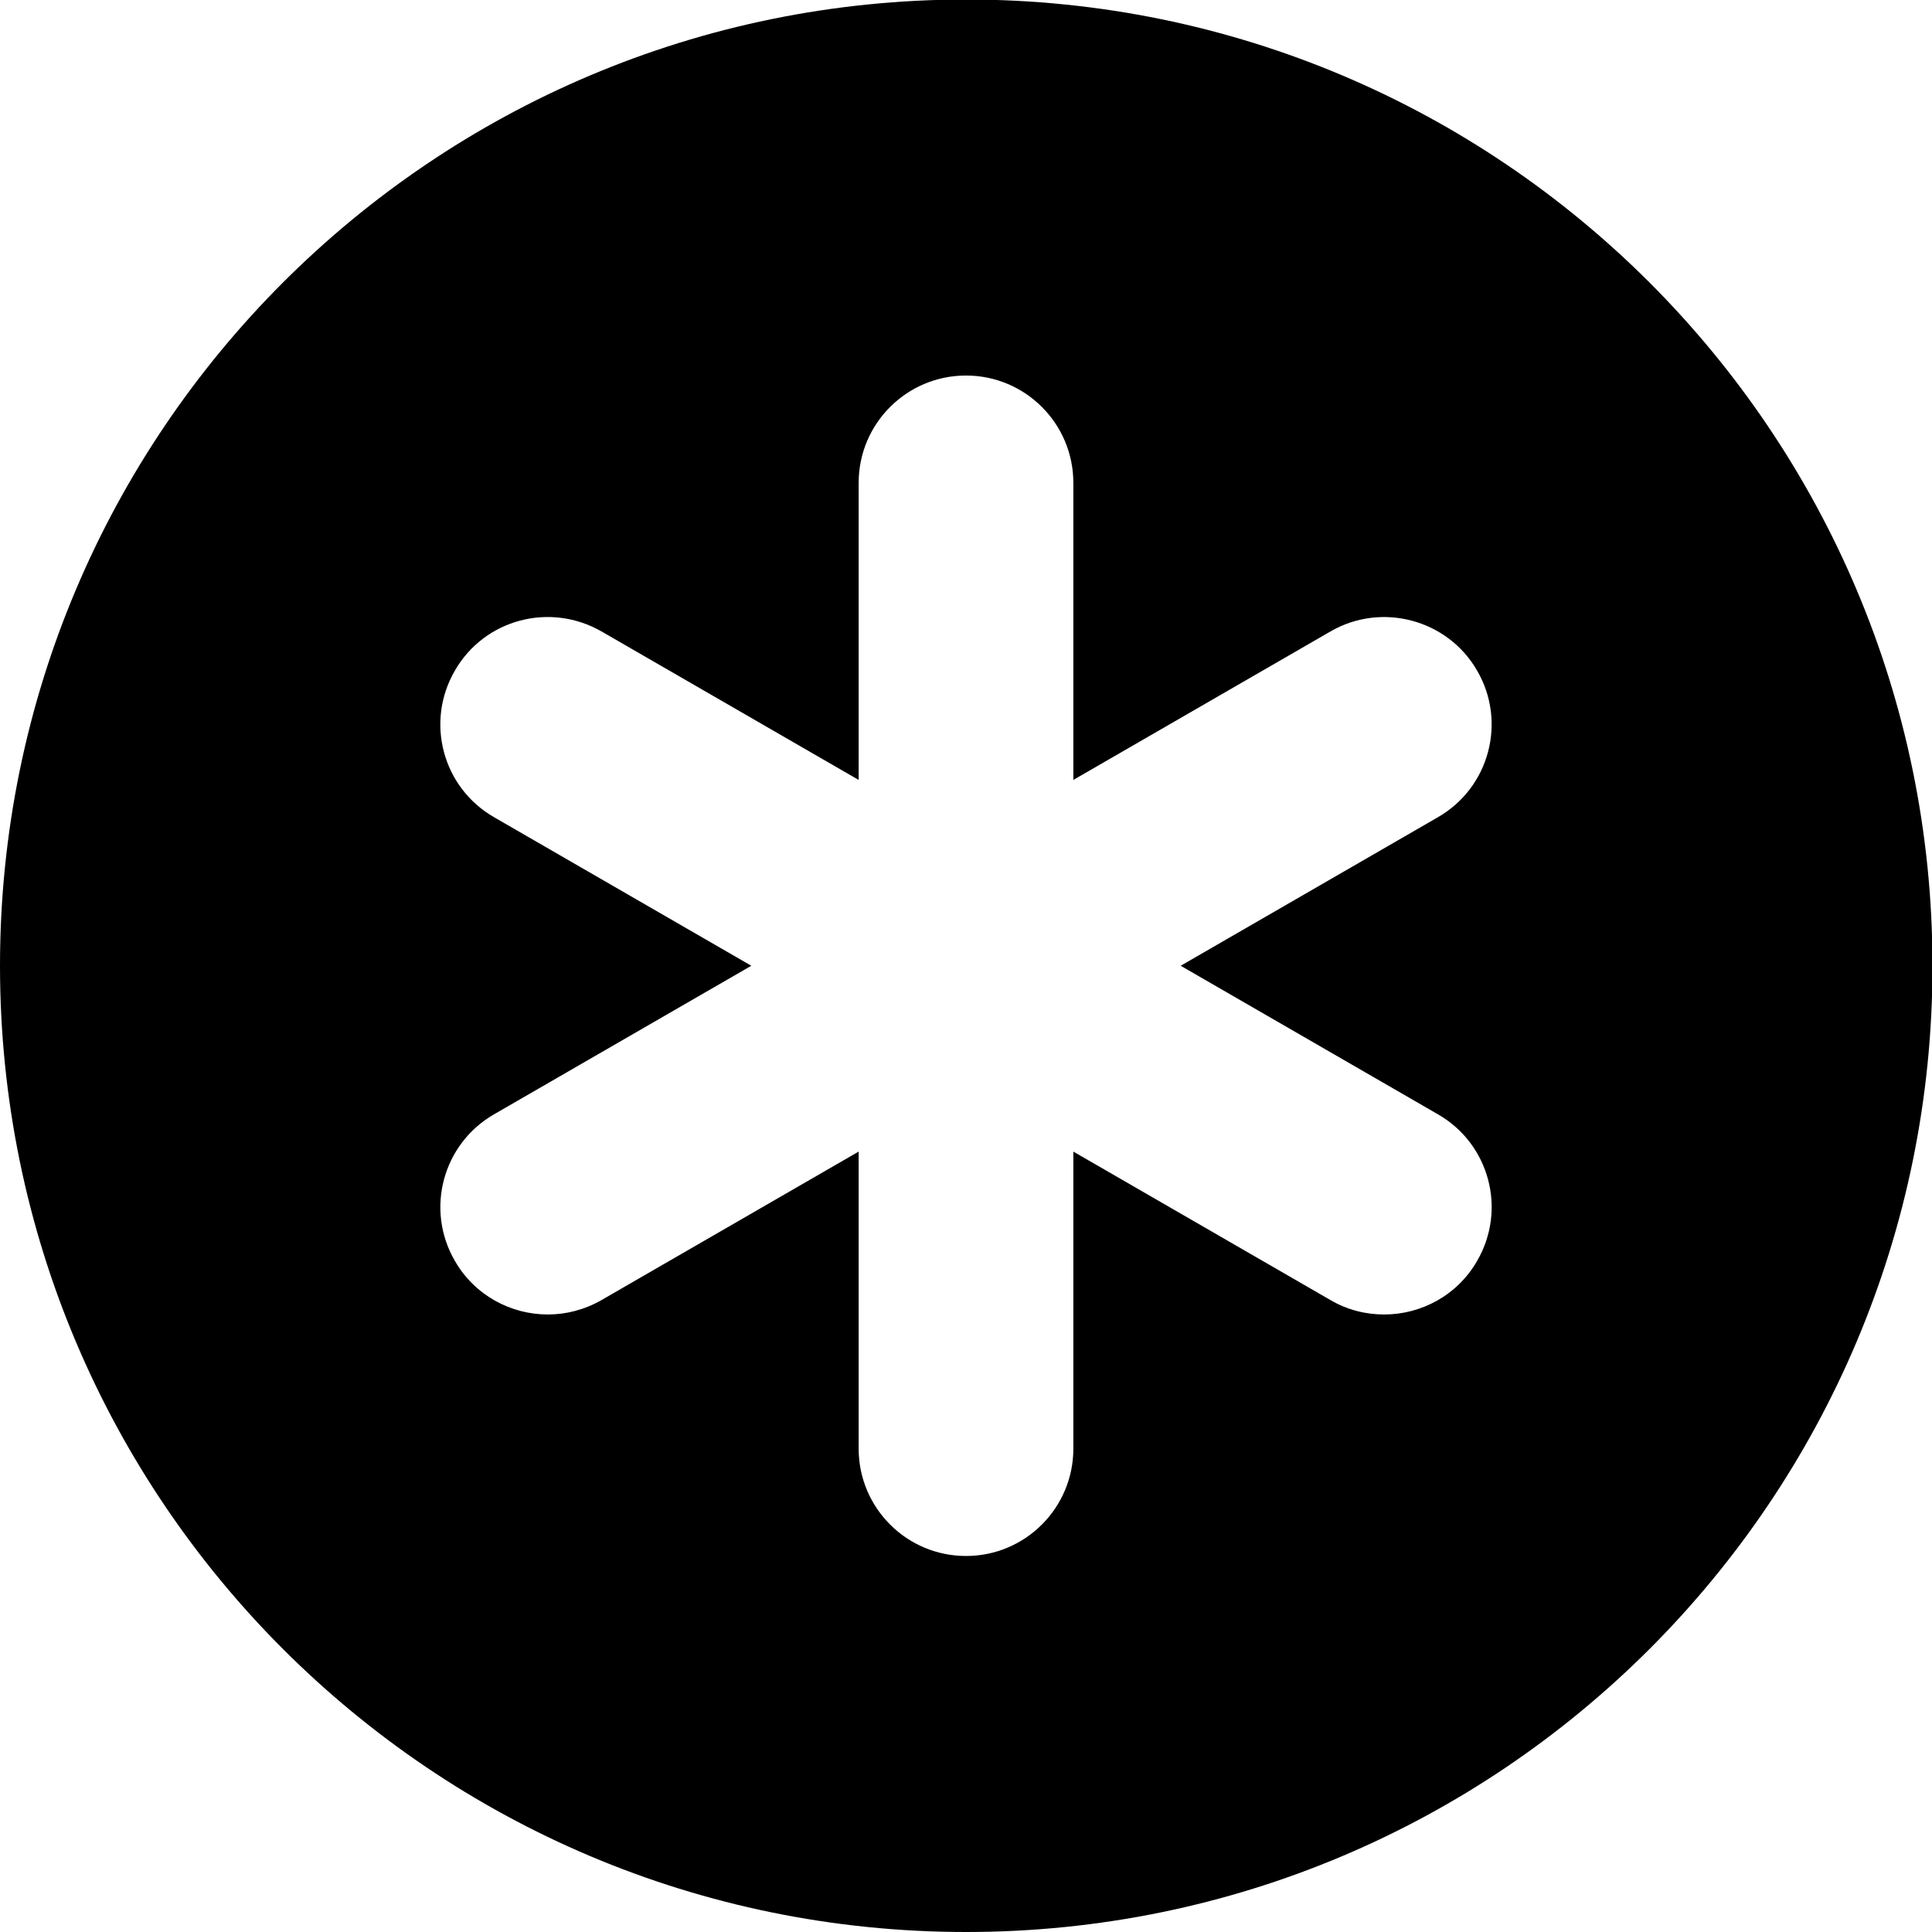 <svg version="1.1" xmlns="http://www.w3.org/2000/svg" width="16" height="16" viewBox="0 0 16 16">
<title>modifier-star</title>
<path d="M8.002-0.004c-4.42 0-8.002 3.582-8.002 8.002s3.582 8.002 8.002 8.002c4.42 0 8.002-3.582 8.002-8.002s-3.582-8.002-8.002-8.002zM11.908 9.228c0.427 0.245 0.572 0.789 0.325 1.214-0.164 0.286-0.464 0.444-0.77 0.444-0.151 0-0.304-0.037-0.444-0.119l-2.13-1.23v2.46c0 0.491-0.398 0.889-0.889 0.889s-0.889-0.398-0.889-0.889v-2.46l-2.13 1.23c-0.14 0.080-0.293 0.119-0.444 0.119-0.306 0-0.606-0.158-0.77-0.444-0.247-0.425-0.101-0.969 0.325-1.214l2.13-1.23-2.13-1.23c-0.427-0.245-0.572-0.789-0.325-1.214 0.245-0.427 0.788-0.569 1.214-0.325l2.13 1.23v-2.46c0-0.491 0.398-0.889 0.889-0.889s0.889 0.398 0.889 0.889v2.46l2.13-1.23c0.421-0.244 0.969-0.101 1.214 0.325 0.247 0.425 0.101 0.969-0.325 1.214l-2.13 1.23 2.13 1.23z"></path>
</svg>
